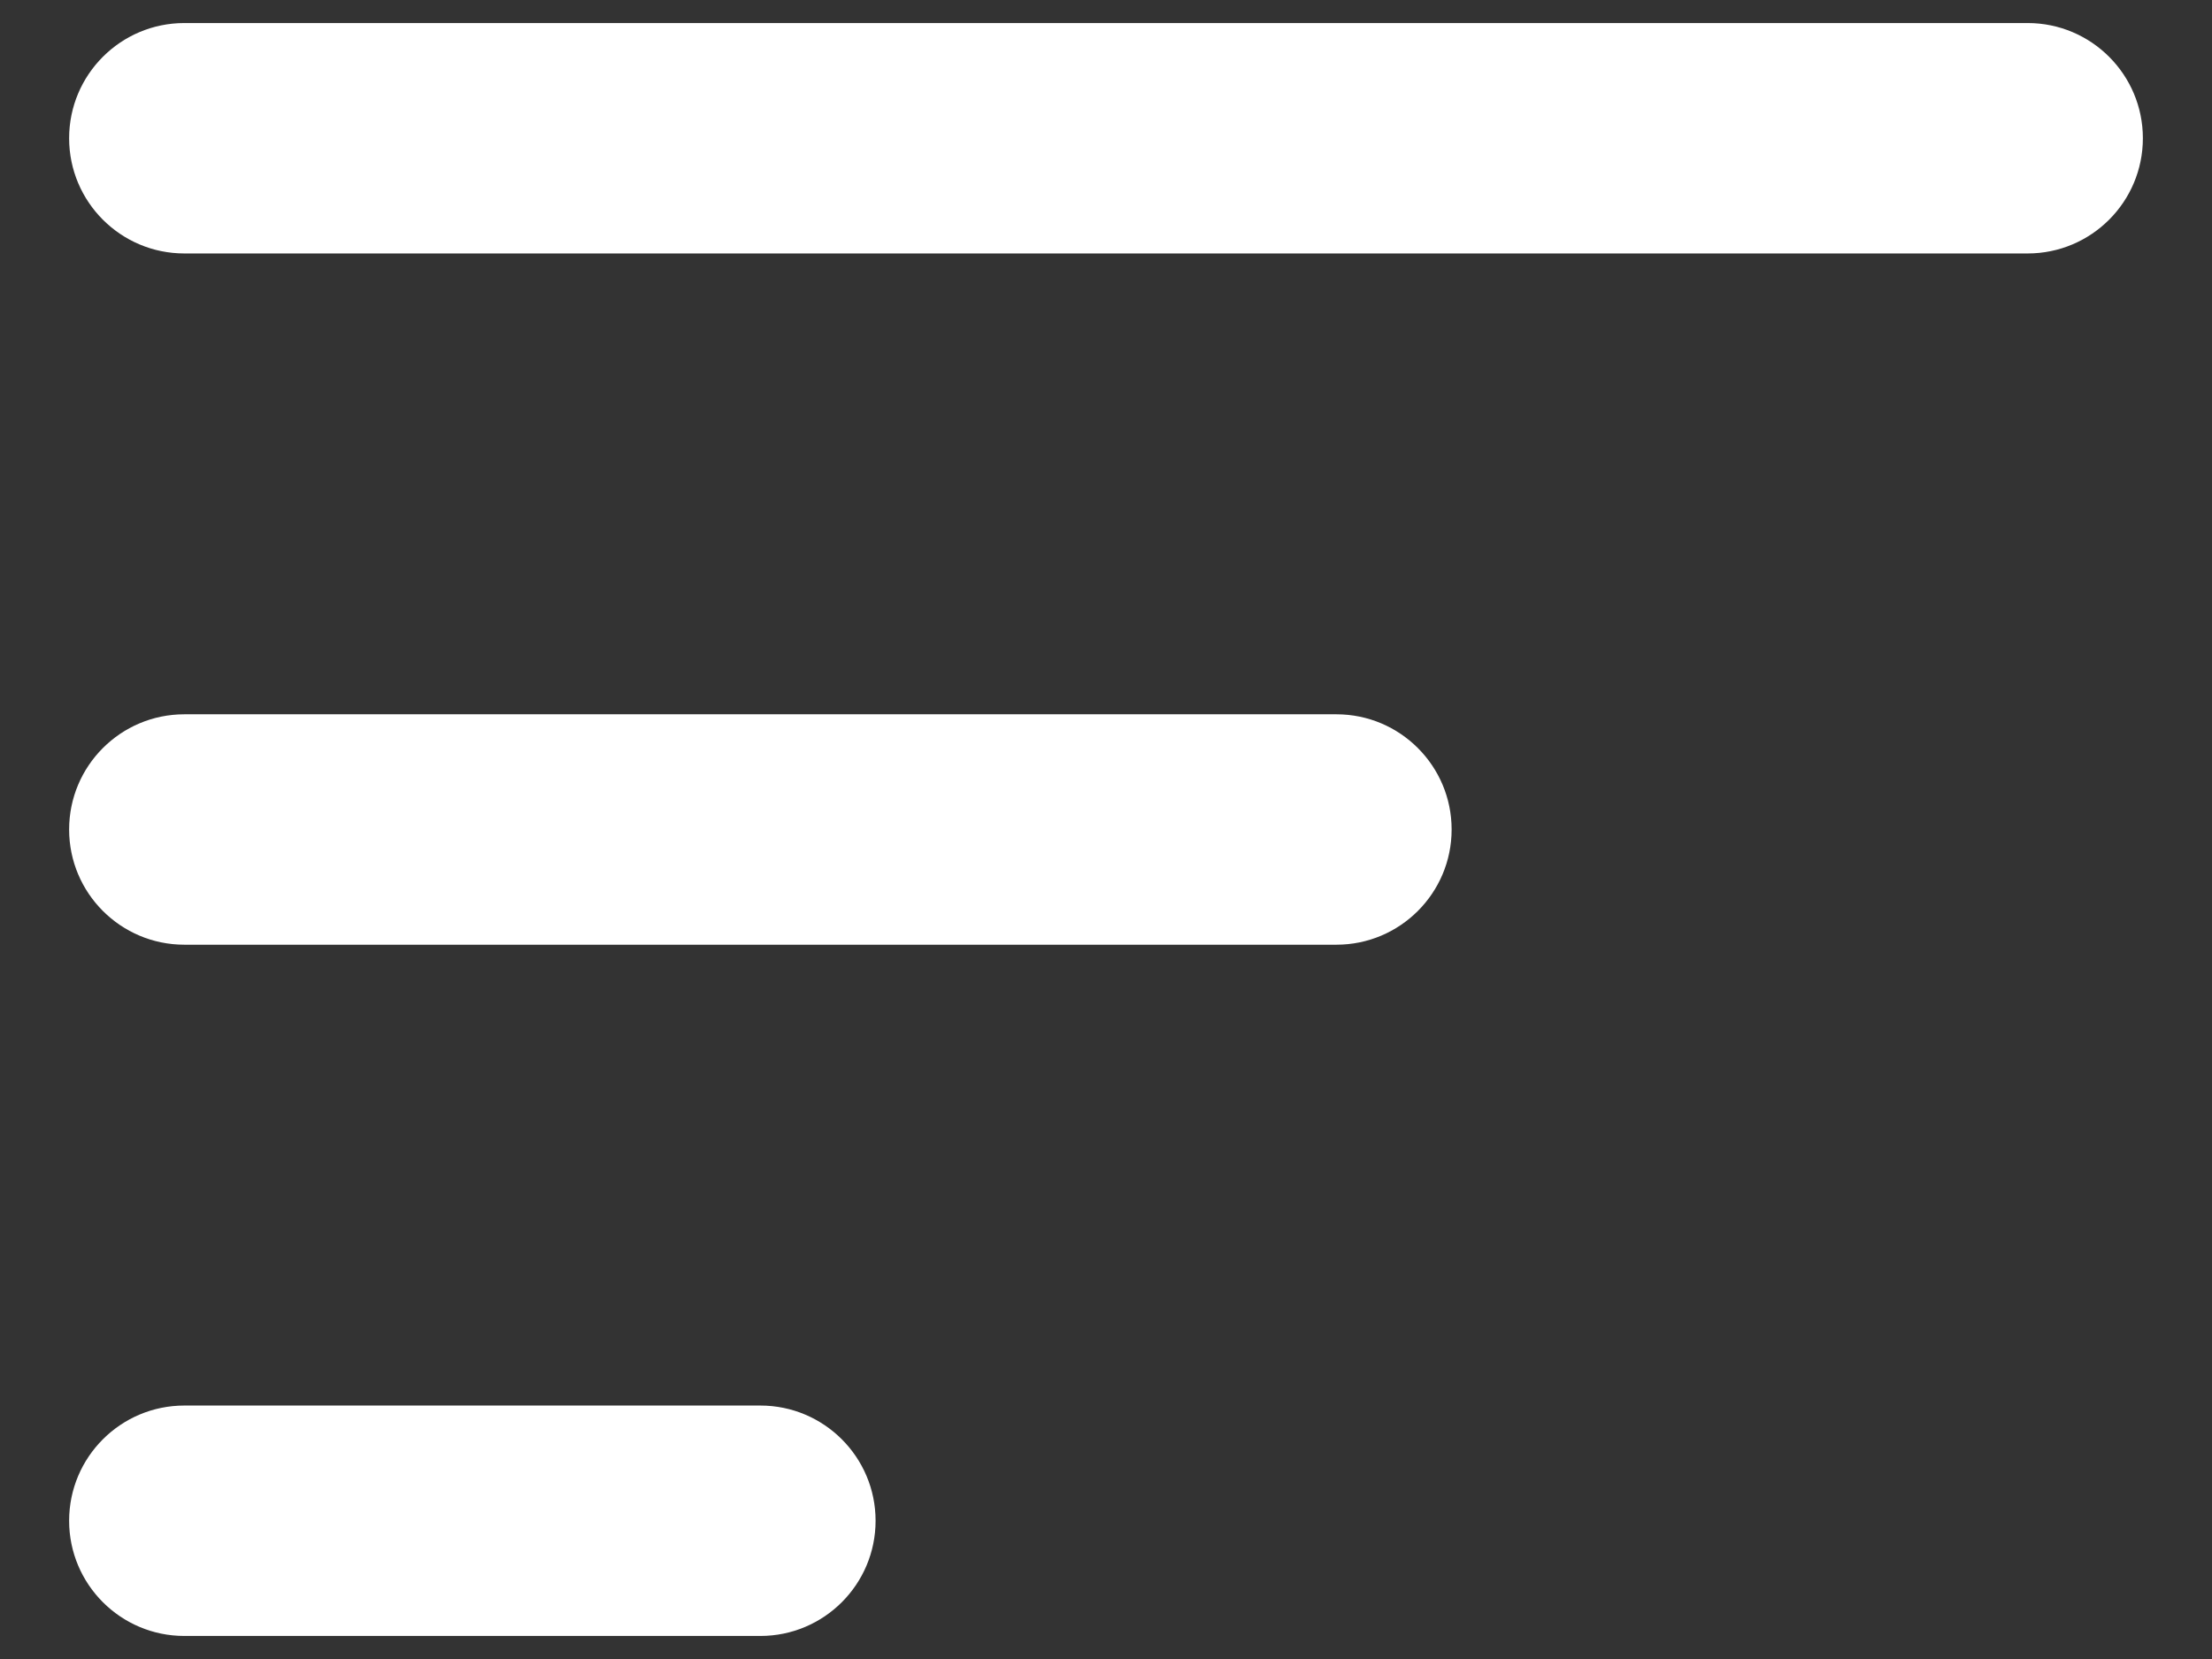<svg width="24" height="18" viewBox="0 0 24 18" fill="none" xmlns="http://www.w3.org/2000/svg">
<rect x="0" y="0" width="24" height="18" fill="#333333" stroke="none"/>
<path fill-rule="evenodd" clip-rule="evenodd" d="M0.75 1.5C0.75 0.81 1.31 0.25 2 0.25H22C22.69 0.25 23.25 0.81 23.25 1.5C23.25 2.19 22.69 2.75 22 2.75H2C1.31 2.75 0.75 2.19 0.75 1.5ZM0.75 9C0.75 8.31 1.31 7.75 2 7.75H14.5C15.19 7.75 15.75 8.31 15.75 9C15.75 9.69 15.19 10.25 14.5 10.25H2C1.31 10.25 0.75 9.69 0.75 9ZM0.75 16.5C0.75 15.81 1.31 15.25 2 15.25H8.25C8.94 15.25 9.5 15.81 9.5 16.5C9.5 17.19 8.94 17.75 8.25 17.75H2C1.31 17.75 0.75 17.19 0.75 16.5Z" fill="white"/>
</svg>

